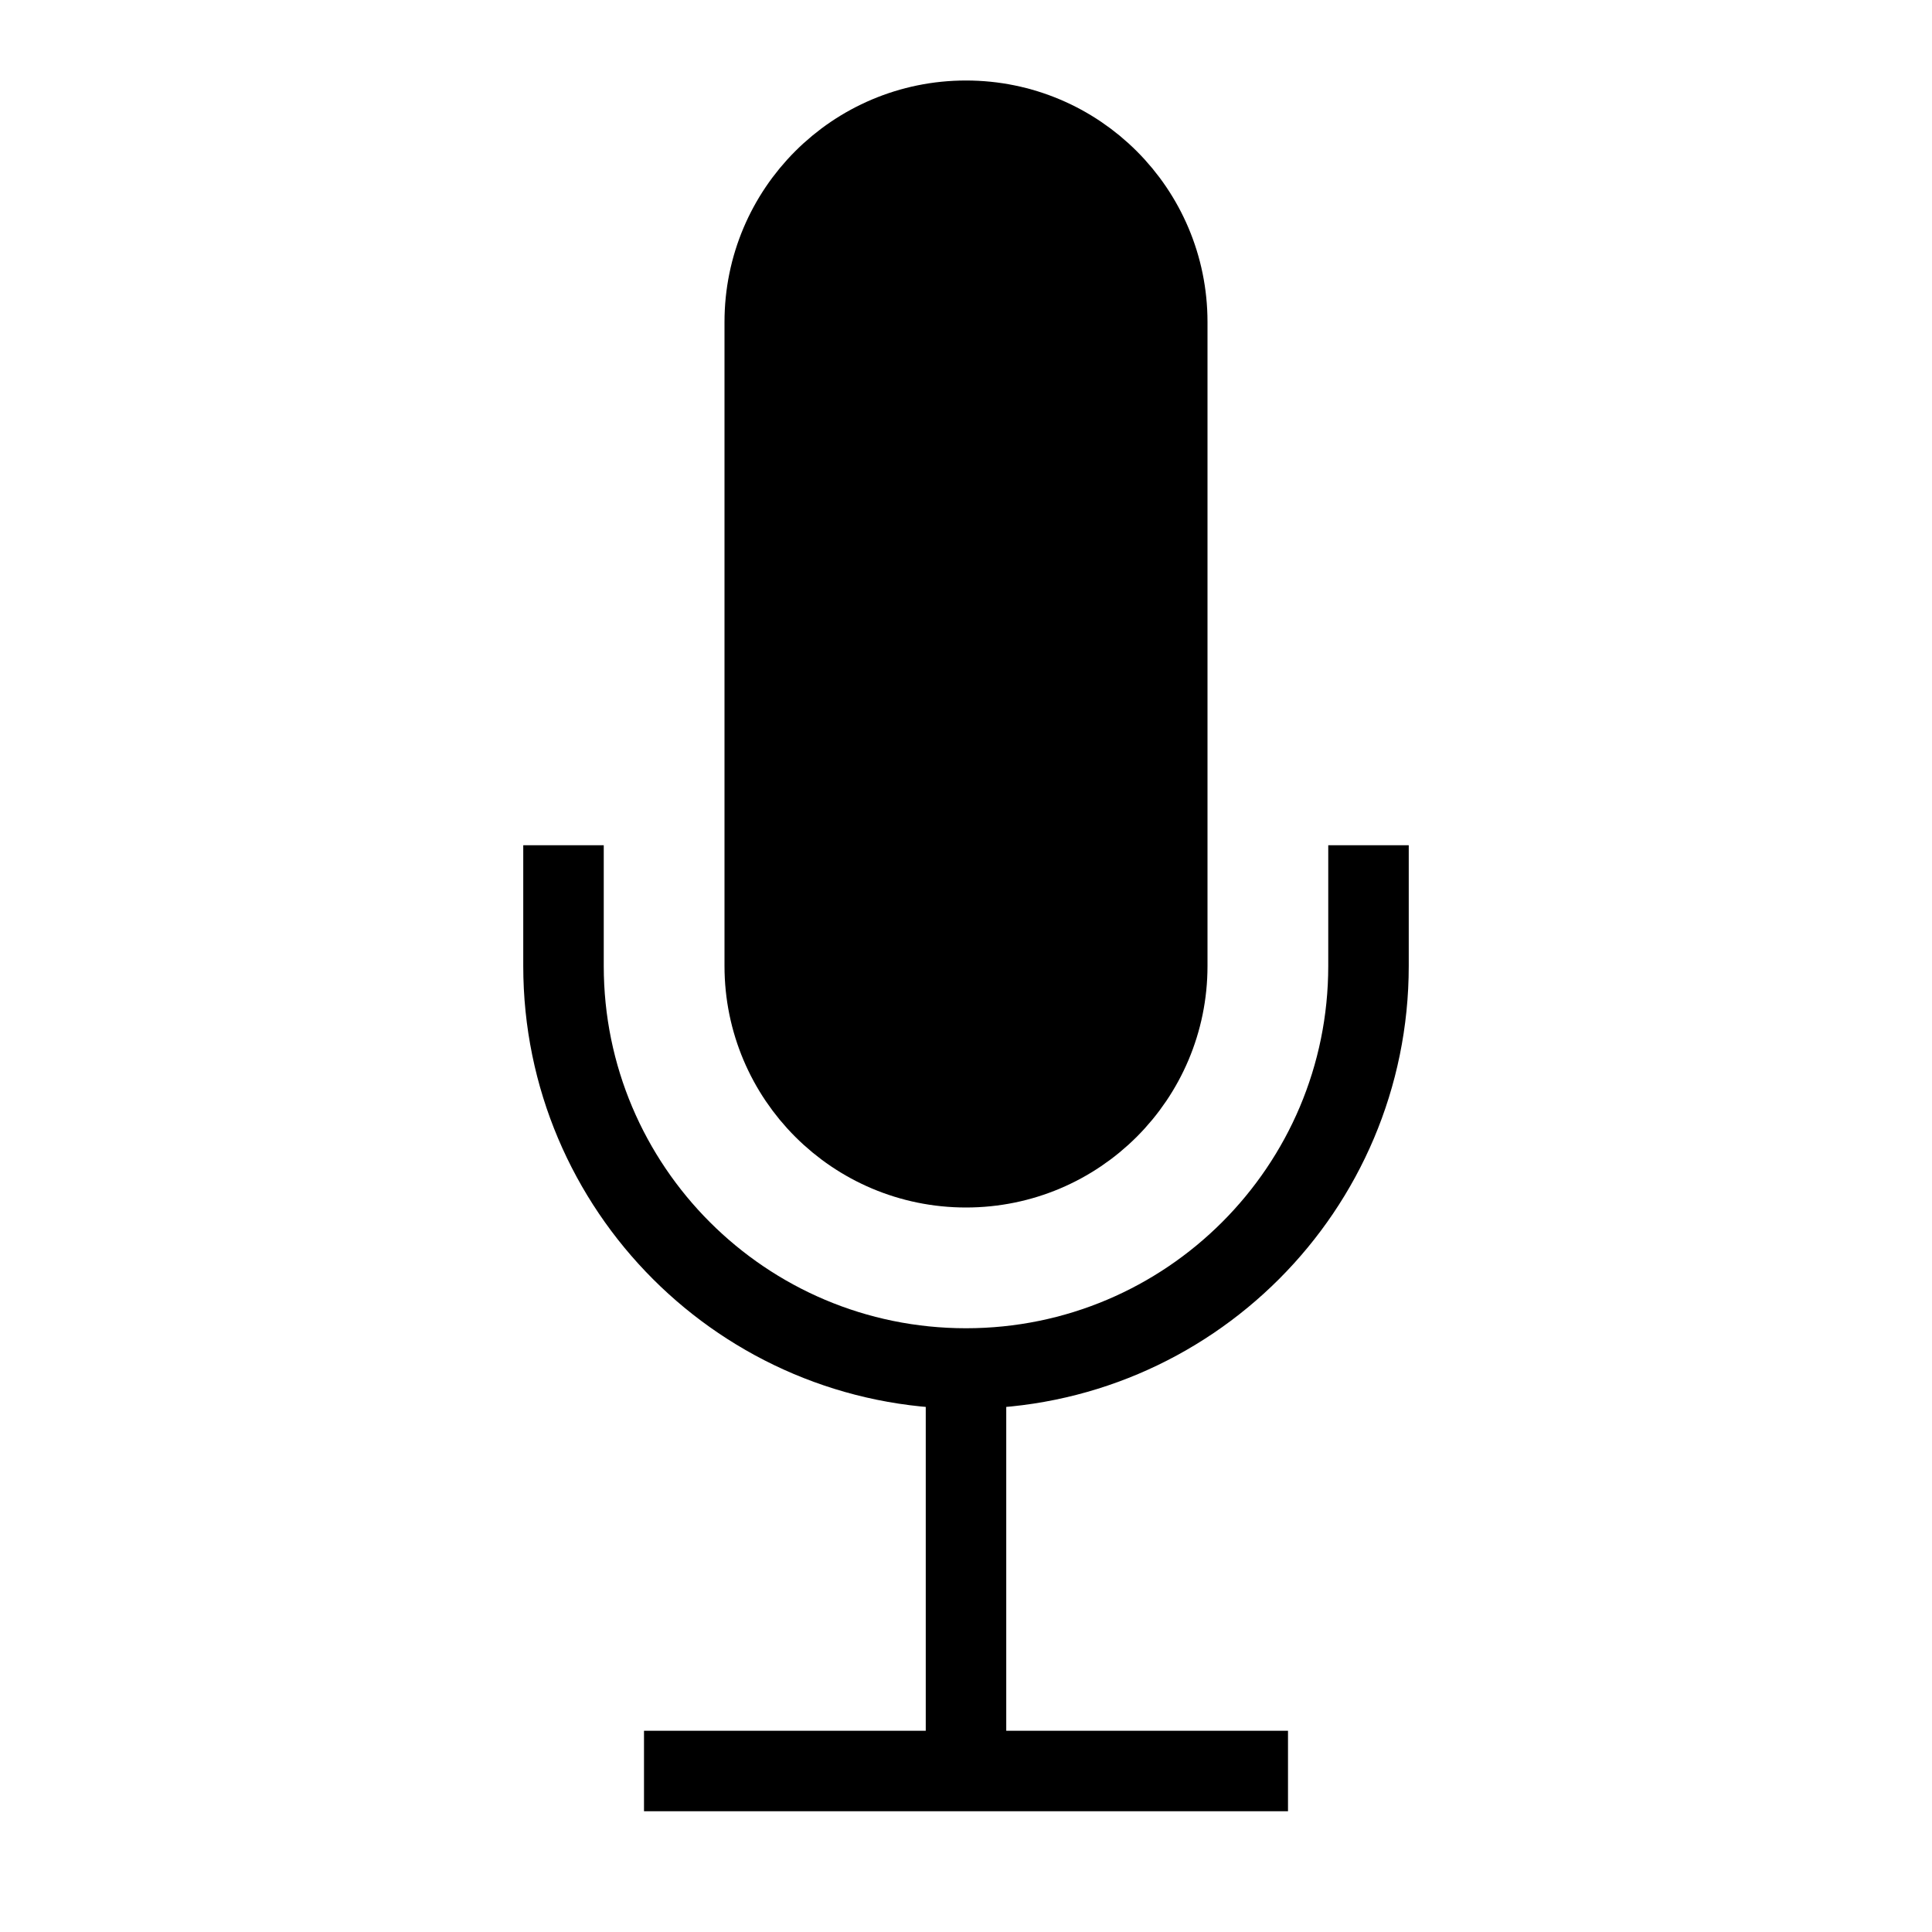 <svg width="24" height="24" viewBox="0 0 24 24" fill="none" xmlns="http://www.w3.org/2000/svg">
<rect x="0" y="0" width="24" height="24" fill="#808080" stroke="none"/>
<rect width="24" height="24" transform="matrix(-1 0 0 1 24 0)" fill="white"/>
<path d="M12 17C14.761 17 17 14.761 17 12V10.5M12 17C9.239 17 7 14.761 7 12V10.5M12 17V22M12 22H16M12 22H8" stroke="black"/>
<path d="M12 1.5C13.381 1.5 14.5 2.619 14.5 4V12C14.5 13.381 13.381 14.5 12 14.5C10.619 14.5 9.5 13.381 9.5 12V4C9.5 2.619 10.619 1.5 12 1.5Z" fill="black" stroke="black"/>
</svg>
